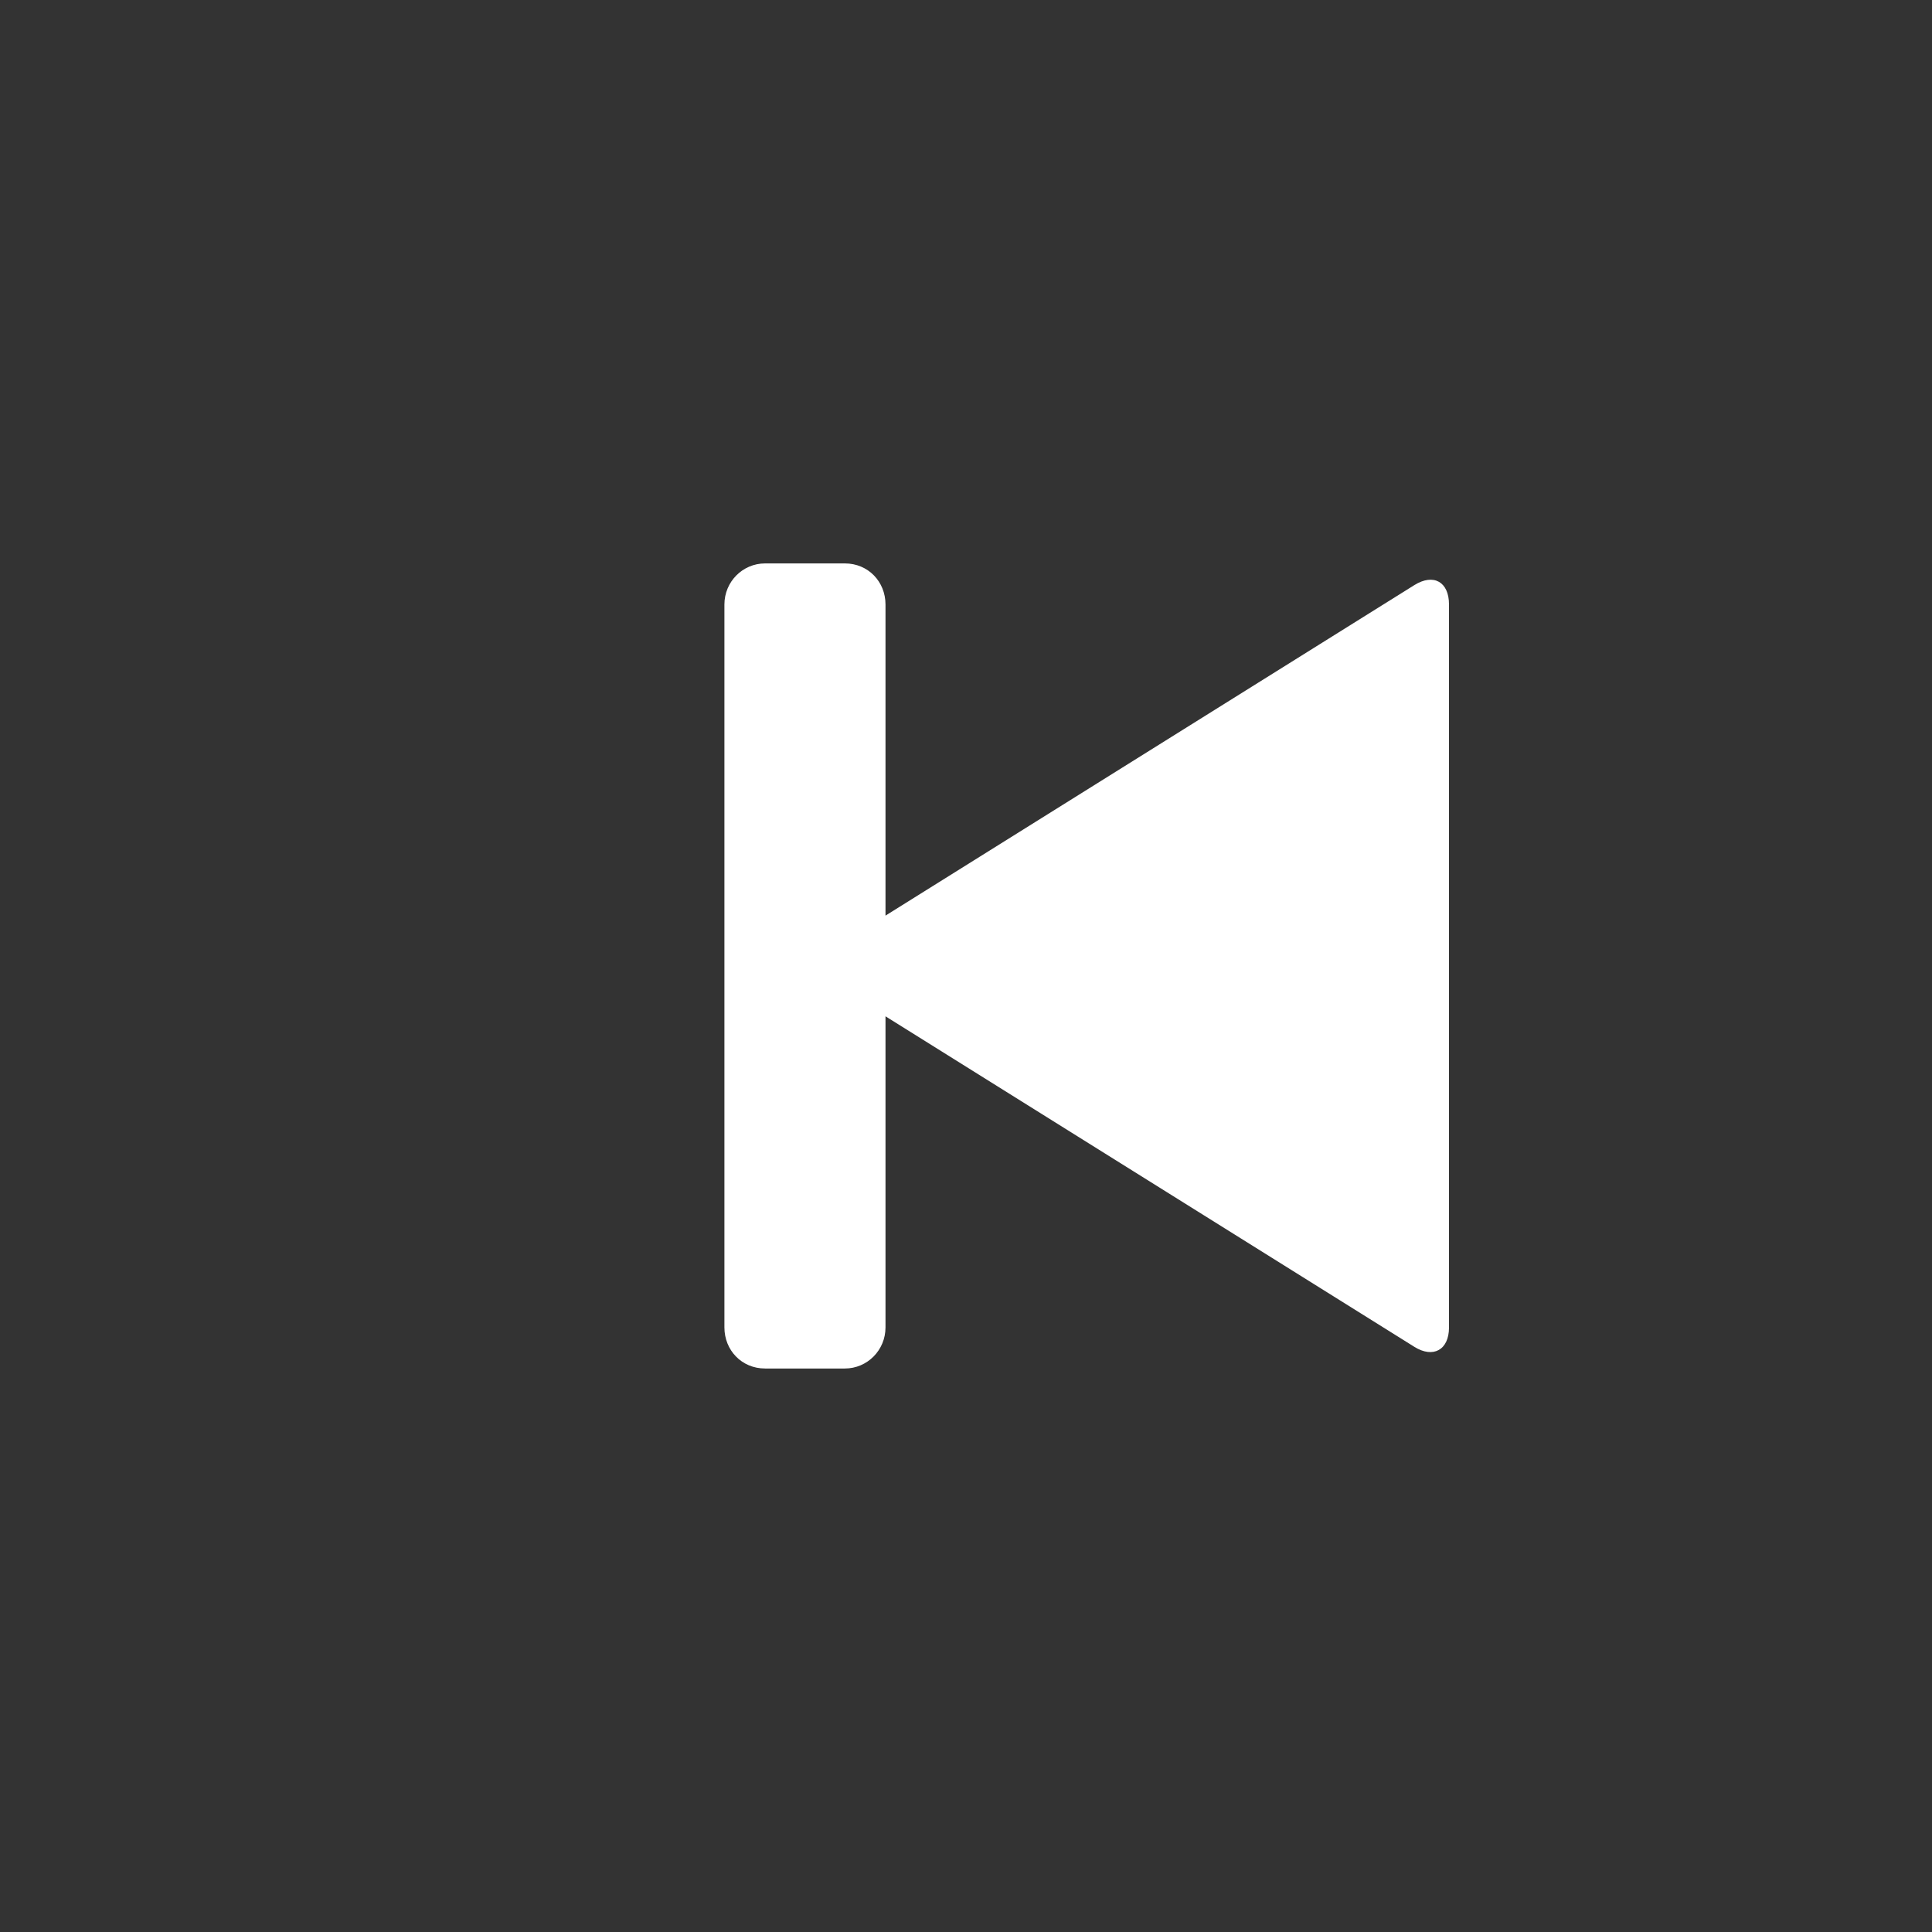 <svg height="24" viewBox="0 0 24 24" width="24" xmlns="http://www.w3.org/2000/svg"><rect x="0" y="0" width="24" height="24" fill="#333333" stroke="none"/><g fill="none" fill-rule="evenodd"><path d="m0 0h24v24h-24z" opacity=".2"/><path d="m16 12.625v3.865c0 .282.226.51.505.51h.991c.291 0 .505-.228.505-.51v-8.981c0-.282-.226-.51-.505-.51h-.991c-.291 0-.505.228-.505.51v3.865l-6.57-4.106c-.238-.148-.43-.041-.43.241v8.981c0 .281.198.386.43.241z" fill="#fff" transform="matrix(-1 0 0 1 27 0)"/></g></svg>